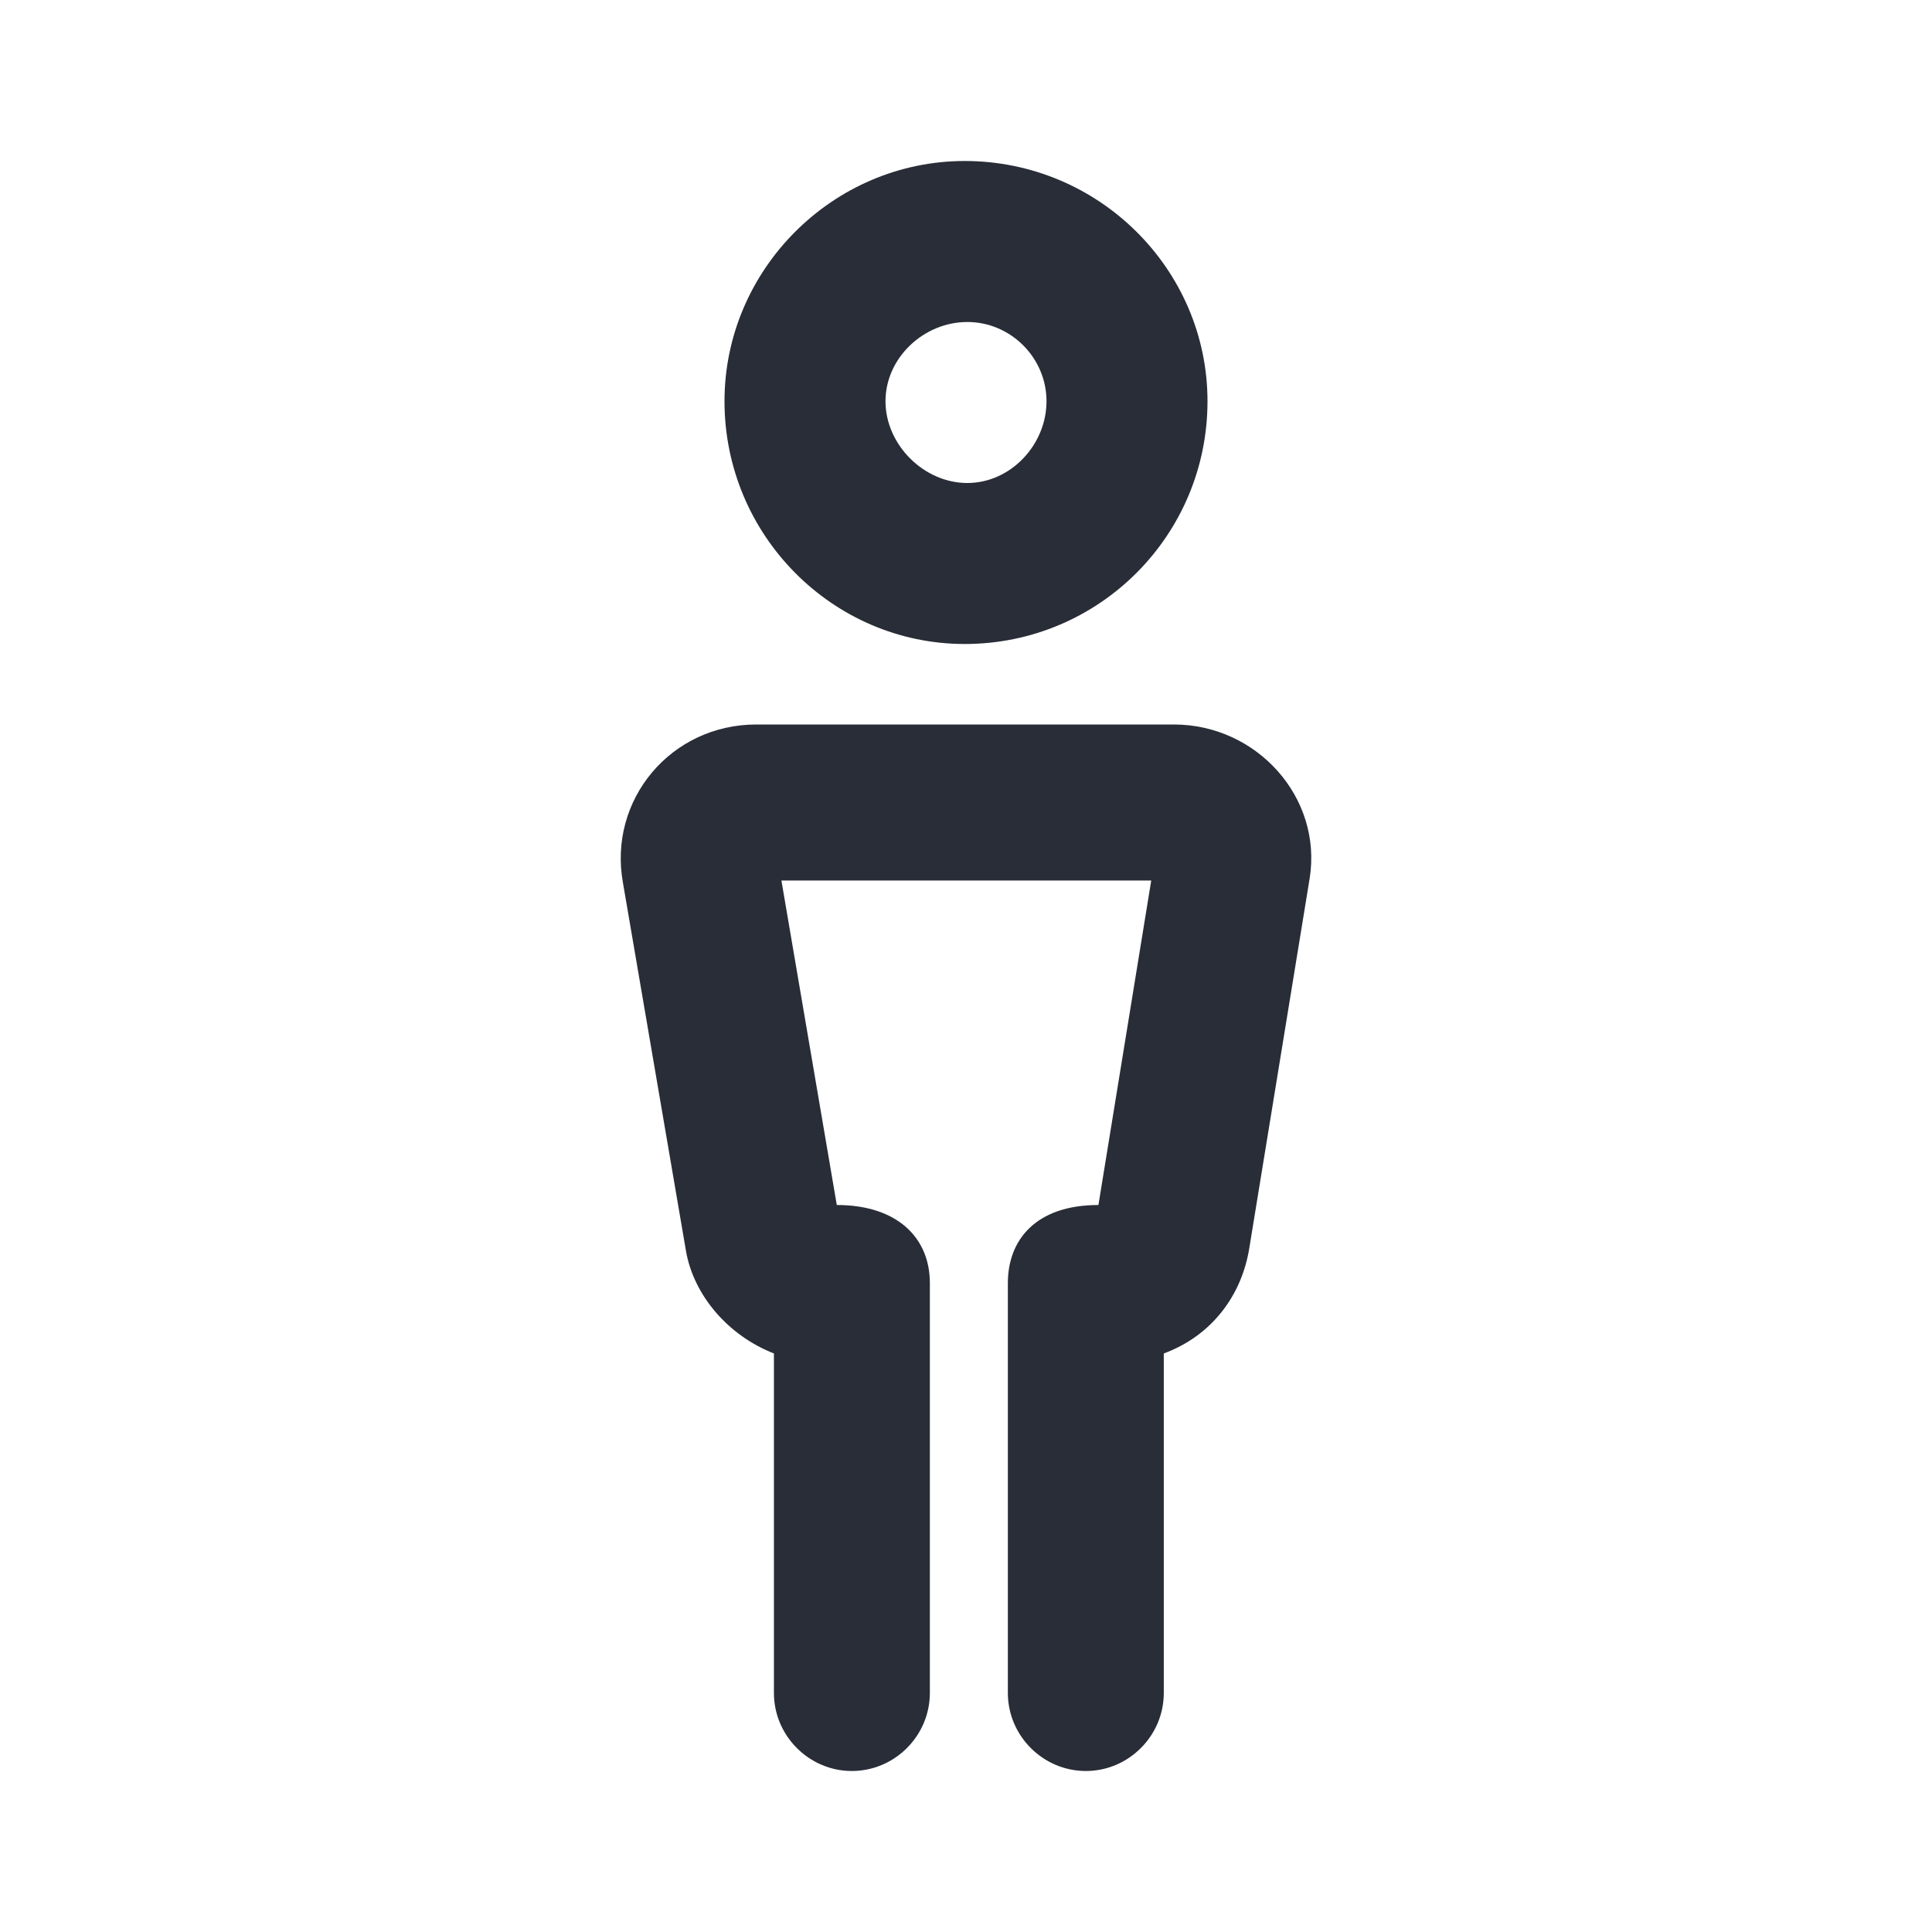 <?xml version="1.0" encoding="UTF-8"?>
<svg width="24px" height="24px" viewBox="0 0 24 24" version="1.1" xmlns="http://www.w3.org/2000/svg" xmlns:xlink="http://www.w3.org/1999/xlink">
    <!-- Generator: Sketch 64 (93537) - https://sketch.com -->
    <title>ic-db_facilities_wc-men_24</title>
    <desc>Created with Sketch.</desc>
    <g id="Symbols:Icon" stroke="none" stroke-width="1" fill="none" fill-rule="evenodd">
        <g id="24dp-Icon/Facilities/WC-Men" fill="#282D37">
            <path d="M7.739,10.969 C7.551,9.938 8.332,9 9.395,9 L14.582,9 C15.614,9 16.426,9.906 16.27,10.906 L15.52,15.5 C15.426,16.094 15.051,16.594 14.457,16.813 L14.457,21.031 C14.457,21.563 14.02,22 13.489,22 C12.957,22 12.52,21.563 12.52,21.031 L12.52,15.938 C12.52,15.406 12.864,14.969 13.645,14.969 L14.301,10.938 L9.707,10.938 L10.395,14.969 C11.145,14.969 11.551,15.375 11.551,15.938 L11.551,21.031 C11.551,21.563 11.114,22 10.582,22 C10.051,22 9.614,21.563 9.614,21.031 L9.614,16.813 C9.051,16.594 8.614,16.094 8.52,15.531 L7.739,10.969 Z M11.984,2 C13.652,2 15,3.348 15,4.984 C15,6.652 13.652,8 11.984,8 C10.348,8 9,6.652 9,4.984 C9,3.348 10.348,2 11.984,2 Z M12.016,4 C11.476,4 11,4.445 11,4.984 C11,5.524 11.476,6 12.016,6 C12.556,6 13,5.524 13,4.984 C13,4.445 12.556,4 12.016,4 Z" id="🎨-Color"></path>
        </g>
    </g>
</svg>